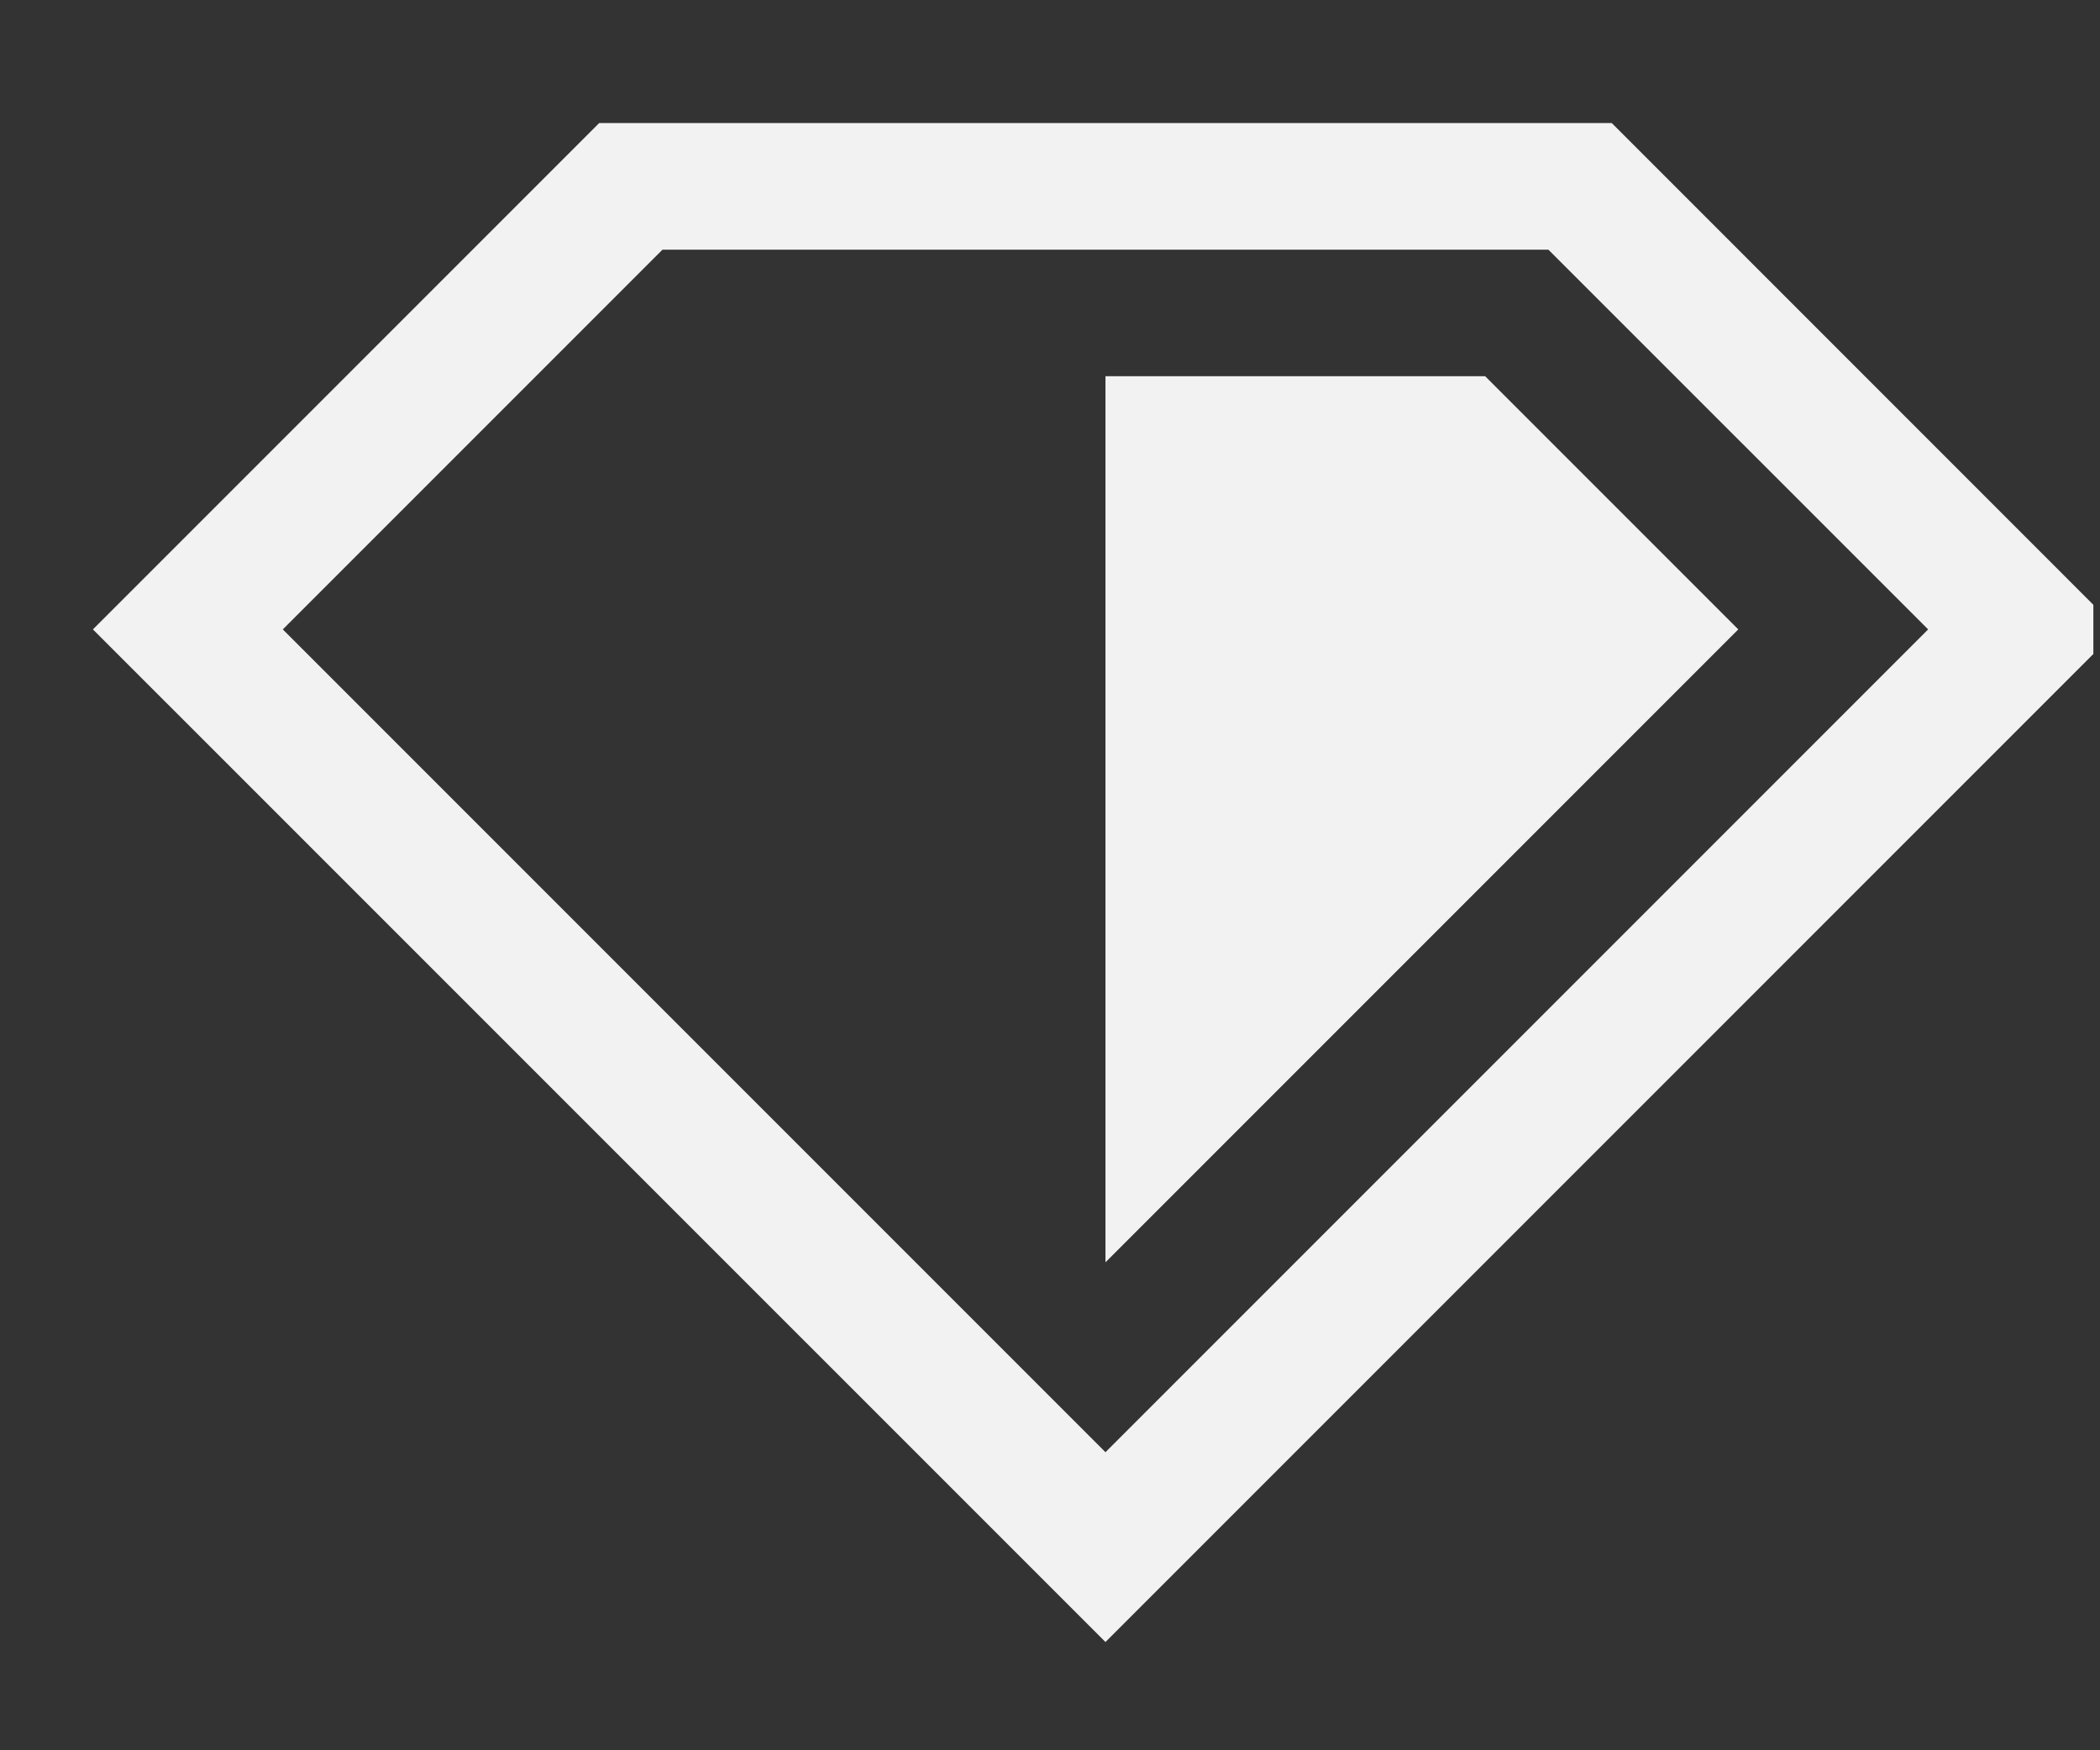 <svg width="24" height="20" viewBox="0 0 24 20" fill="none" xmlns="http://www.w3.org/2000/svg">
<rect x="0" y="0" width="24" height="20" fill="#333333" stroke="none"/>
<g clip-path="url(#clip0_730_18266)">
<path d="M19.866 7.192L12.634 14.424V4.299H16.973L19.866 7.192ZM24.205 7.192L12.634 18.763L1.062 7.192L6.848 1.406H18.42L24.205 7.192ZM12.634 16.594L22.036 7.192L17.696 2.853H7.571L3.232 7.192L12.634 16.594Z" fill="#F2F2F2"/>
</g>
<defs>
<clipPath id="clip0_730_18266">
<rect width="23.143" height="19.286" fill="white" transform="translate(0.781 0.445)"/>
</clipPath>
</defs>
</svg>
